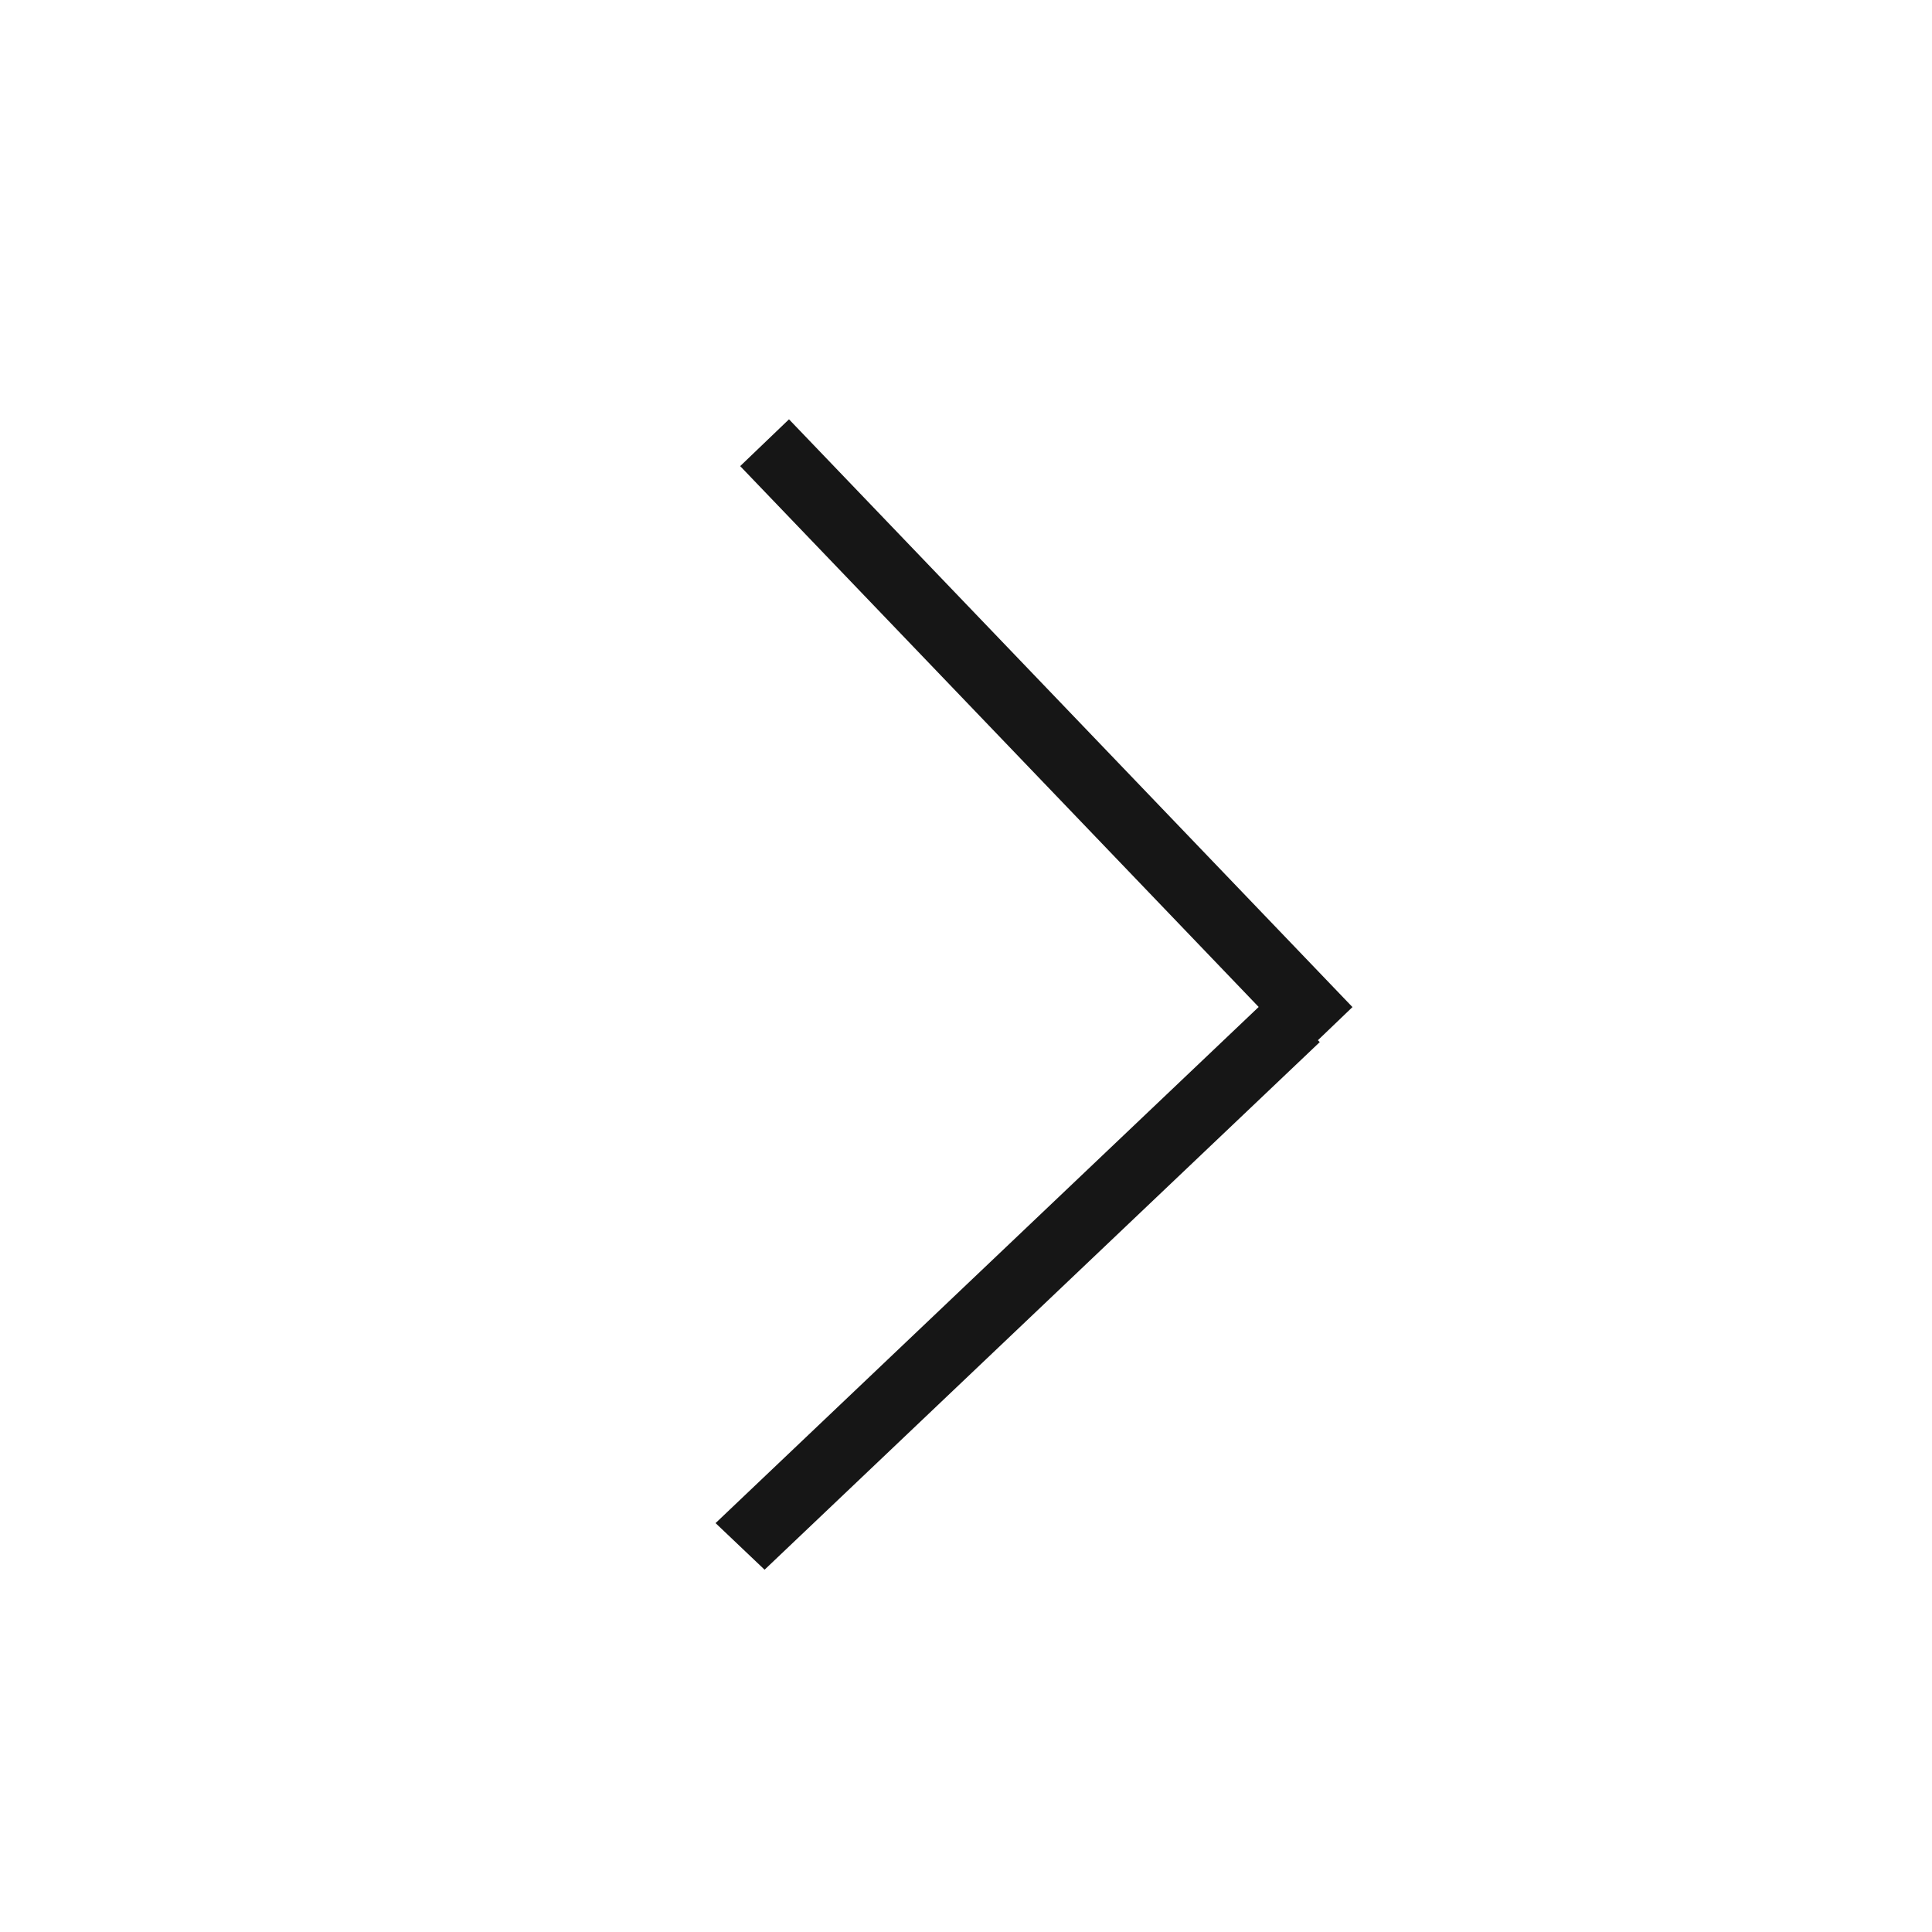 <svg width="40" height="40" viewBox="0 0 40 40" fill="none" xmlns="http://www.w3.org/2000/svg">
<line y1="-0.7" x2="15.855" y2="-0.7" transform="matrix(0.725 -0.689 0.725 0.689 15.83 32.499)" stroke="#161616" stroke-width="1.4"/>
<path d="M15.83 9.166L27.496 21.335" stroke="#161616" stroke-width="1.4"/>
</svg>
